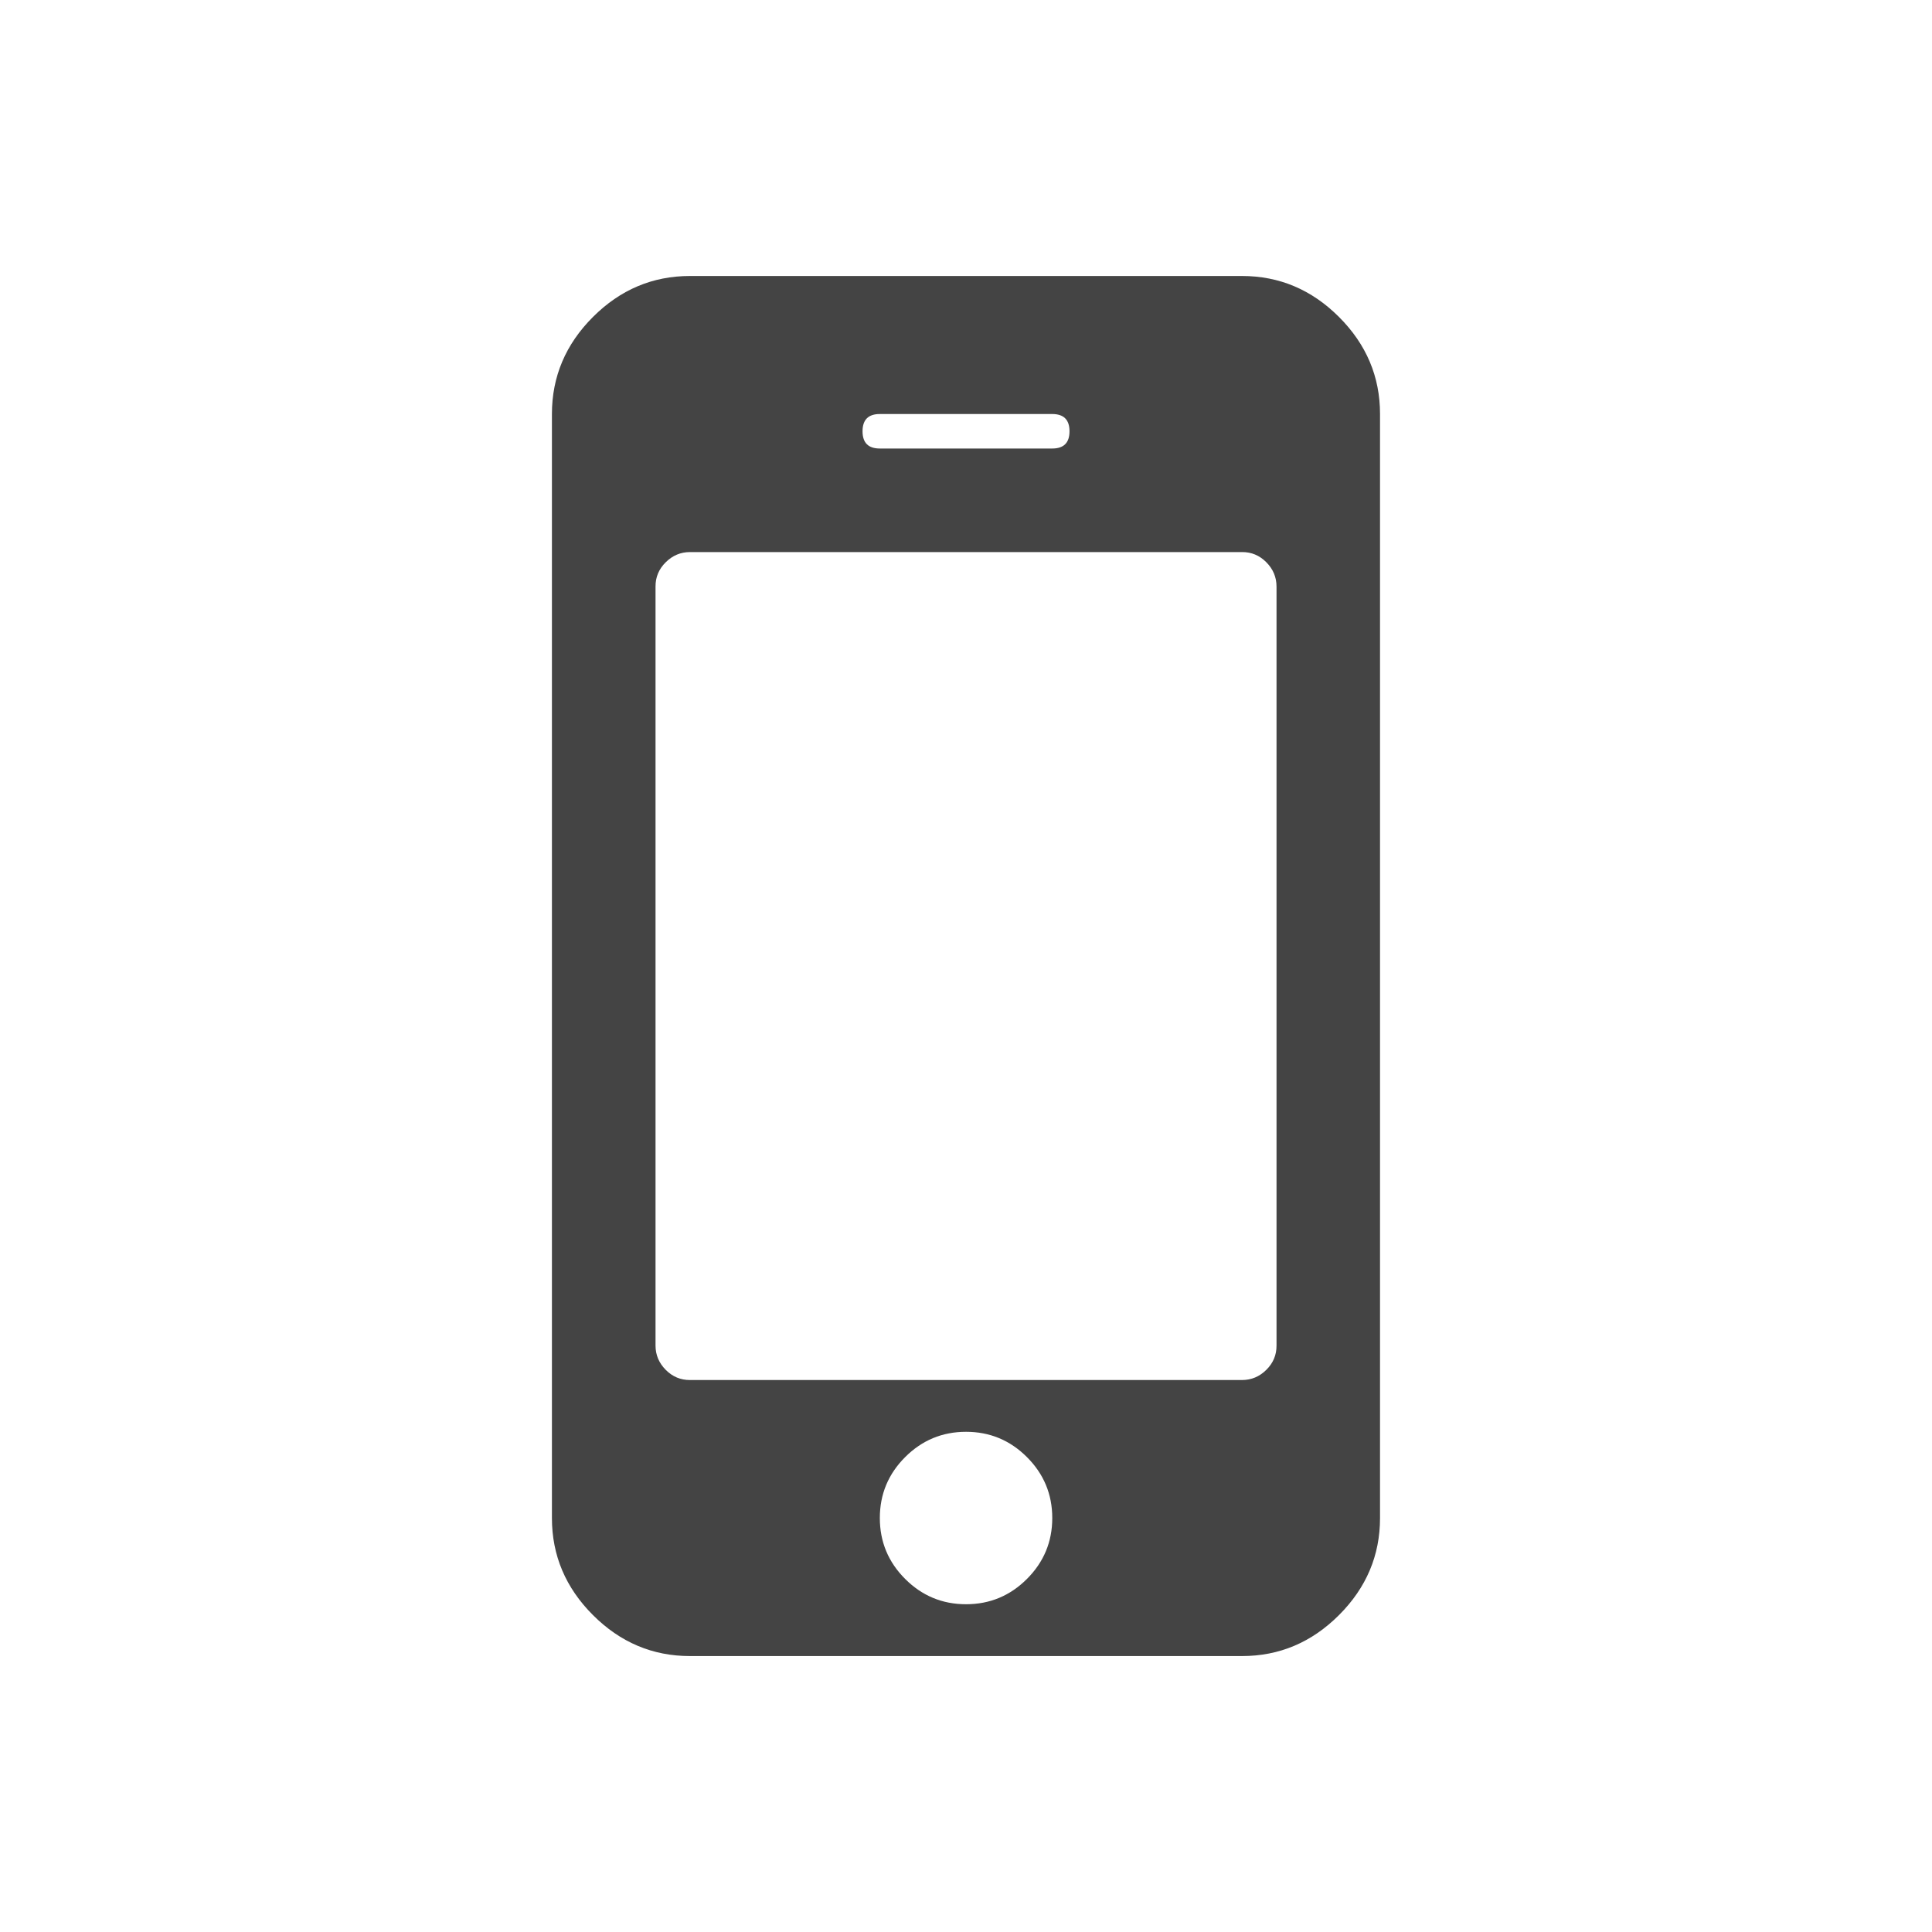 <?xml version="1.0"?><svg xmlns="http://www.w3.org/2000/svg" width="40" height="40" viewBox="0 0 40 40"><path fill="#444" d="m21.786 31.429q0-0.737-0.524-1.261t-1.261-0.524-1.261 0.524-0.524 1.261 0.524 1.261 1.261 0.524 1.261-0.524 0.524-1.261z m4.643-3.571v-15.714q0-0.29-0.211-0.503t-0.503-0.211h-11.429q-0.29 0-0.503 0.211t-0.211 0.503v15.714q0 0.29 0.211 0.503t0.503 0.211h11.429q0.29 0 0.503-0.211t0.211-0.503z m-4.286-18.929q0-0.357-0.357-0.357h-3.571q-0.357 0-0.357 0.357t0.357 0.357h3.571q0.357 0 0.357-0.357z m6.429-0.357v22.857q0 1.16-0.849 2.009t-2.009 0.849h-11.429q-1.16 0-2.009-0.849t-0.849-2.009v-22.857q0-1.16 0.849-2.009t2.009-0.849h11.429q1.16 0 2.009 0.849t0.849 2.009z"></path></svg>